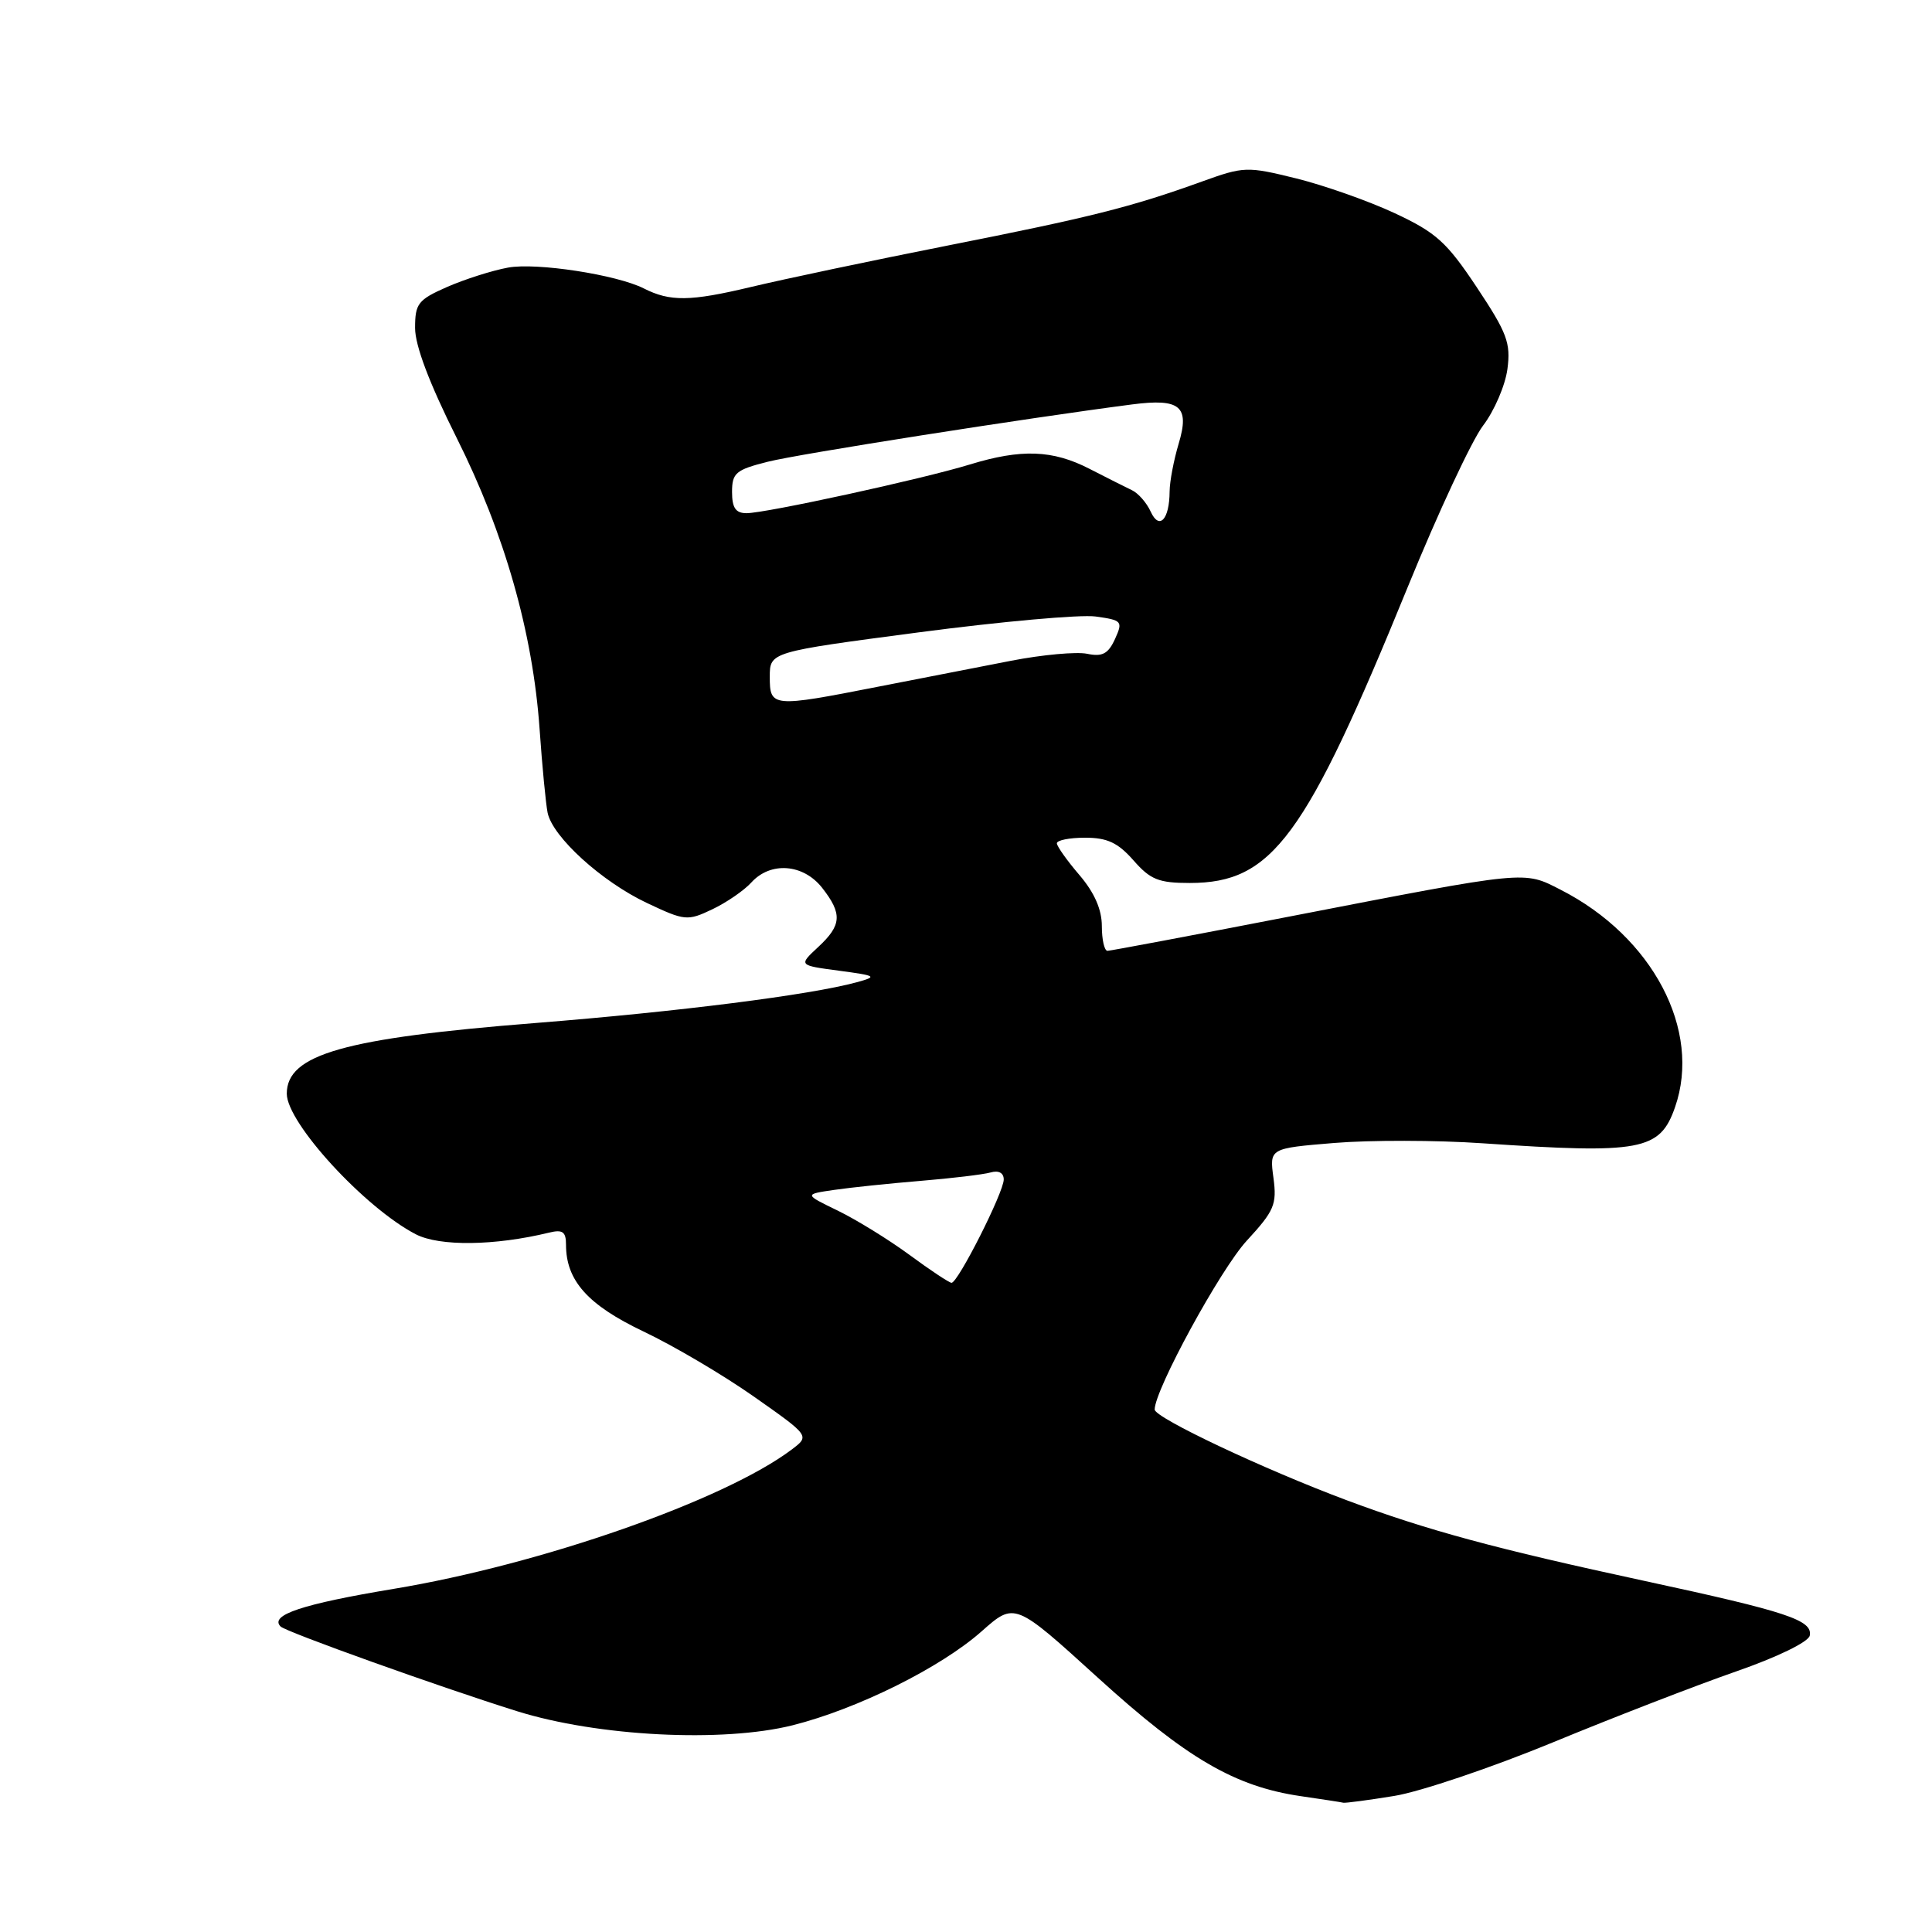 <?xml version="1.0" encoding="UTF-8" standalone="no"?>
<!DOCTYPE svg PUBLIC "-//W3C//DTD SVG 1.1//EN" "http://www.w3.org/Graphics/SVG/1.1/DTD/svg11.dtd" >
<svg xmlns="http://www.w3.org/2000/svg" xmlns:xlink="http://www.w3.org/1999/xlink" version="1.1" viewBox="0 0 256 256">
 <g >
 <path fill="currentColor"
d=" M 184.75 237.97 C 188.19 237.41 197.64 234.22 205.75 230.88 C 213.86 227.53 224.78 223.31 230.00 221.49 C 235.48 219.59 239.63 217.57 239.80 216.73 C 240.21 214.68 236.81 213.56 218.00 209.50 C 198.20 205.23 189.14 202.78 178.50 198.81 C 167.49 194.70 153.00 187.86 153.00 186.77 C 153.00 184.16 161.72 168.17 165.21 164.39 C 168.85 160.44 169.21 159.60 168.74 156.08 C 168.21 152.16 168.21 152.16 176.78 151.45 C 181.50 151.06 190.34 151.07 196.43 151.49 C 217.48 152.92 219.95 152.46 221.95 146.71 C 225.51 136.51 218.99 124.12 206.80 117.90 C 201.85 115.37 202.62 115.29 171.00 121.42 C 158.07 123.93 147.16 125.98 146.75 125.99 C 146.34 126.00 146.00 124.52 146.00 122.71 C 146.00 120.52 145.02 118.28 143.04 115.96 C 141.41 114.06 140.06 112.16 140.04 111.75 C 140.02 111.34 141.70 111.00 143.78 111.00 C 146.72 111.00 148.13 111.66 150.19 114.00 C 152.43 116.56 153.53 117.00 157.66 117.00 C 168.59 116.99 172.96 111.05 186.56 77.72 C 190.55 67.94 195.03 58.34 196.51 56.40 C 198.00 54.45 199.45 51.08 199.74 48.91 C 200.20 45.45 199.70 44.11 195.69 38.08 C 191.70 32.08 190.31 30.82 184.81 28.25 C 181.34 26.63 175.46 24.56 171.75 23.64 C 165.22 22.03 164.83 22.05 159.25 24.06 C 149.90 27.44 144.47 28.80 125.50 32.55 C 115.60 34.51 103.88 36.98 99.45 38.04 C 91.44 39.95 88.79 39.98 85.31 38.22 C 81.72 36.40 71.08 34.76 67.31 35.46 C 65.22 35.84 61.59 37.00 59.25 38.02 C 55.39 39.72 55.00 40.22 55.00 43.46 C 55.00 45.80 56.91 50.83 60.50 58.00 C 66.86 70.69 70.60 83.81 71.50 96.62 C 71.84 101.50 72.32 106.49 72.56 107.69 C 73.22 110.90 79.73 116.82 85.72 119.65 C 90.74 122.02 91.08 122.06 94.38 120.49 C 96.27 119.59 98.60 117.99 99.56 116.93 C 102.10 114.13 106.43 114.46 108.93 117.63 C 111.64 121.09 111.54 122.59 108.40 125.50 C 105.81 127.91 105.81 127.91 111.15 128.62 C 116.16 129.29 116.31 129.39 113.50 130.16 C 107.33 131.84 89.89 134.05 71.00 135.55 C 45.58 137.56 38.00 139.71 38.00 144.92 C 38.00 148.79 48.34 160.05 55.10 163.55 C 58.23 165.17 65.57 165.08 72.75 163.33 C 74.56 162.89 75.00 163.21 75.00 164.94 C 75.00 169.69 77.89 172.92 85.27 176.43 C 89.25 178.32 95.83 182.20 99.90 185.06 C 107.30 190.26 107.30 190.26 104.92 192.06 C 96.01 198.78 71.75 207.28 52.18 210.53 C 40.08 212.54 35.67 214.00 37.18 215.52 C 37.90 216.24 58.31 223.55 68.50 226.74 C 79.20 230.09 95.75 230.93 105.02 228.61 C 113.61 226.45 124.66 220.96 130.07 216.16 C 134.45 212.28 134.45 212.28 145.47 222.30 C 157.23 232.99 163.61 236.72 172.36 238.00 C 175.19 238.41 177.72 238.80 178.00 238.87 C 178.28 238.93 181.31 238.53 184.75 237.97 Z  M 120.50 166.27 C 117.75 164.25 113.48 161.62 111.02 160.42 C 106.54 158.25 106.54 158.25 110.52 157.67 C 112.71 157.35 117.88 156.81 122.00 156.47 C 126.12 156.13 130.29 155.63 131.25 155.36 C 132.33 155.05 133.00 155.41 133.00 156.29 C 133.00 157.99 126.92 170.01 126.08 169.98 C 125.76 169.96 123.25 168.30 120.50 166.27 Z  M 102.00 89.69 C 102.00 86.39 102.00 86.39 121.75 83.79 C 132.61 82.36 143.16 81.41 145.18 81.69 C 148.69 82.18 148.81 82.32 147.74 84.68 C 146.84 86.64 146.07 87.05 144.05 86.63 C 142.65 86.34 138.12 86.75 134.00 87.55 C 129.88 88.35 121.91 89.90 116.31 91.00 C 102.30 93.75 102.00 93.72 102.00 89.69 Z  M 152.47 67.79 C 151.94 66.62 150.82 65.35 150.00 64.96 C 149.18 64.57 146.64 63.29 144.36 62.12 C 139.48 59.61 135.32 59.46 128.50 61.55 C 122.17 63.49 101.46 68.00 98.92 68.00 C 97.48 68.00 97.00 67.29 97.00 65.19 C 97.00 62.67 97.49 62.25 101.75 61.18 C 105.82 60.15 136.04 55.40 150.00 53.59 C 156.39 52.76 157.67 53.83 156.18 58.79 C 155.53 60.96 154.99 63.80 154.98 65.12 C 154.96 68.85 153.61 70.29 152.47 67.79 Z "/>
</g>
</svg>